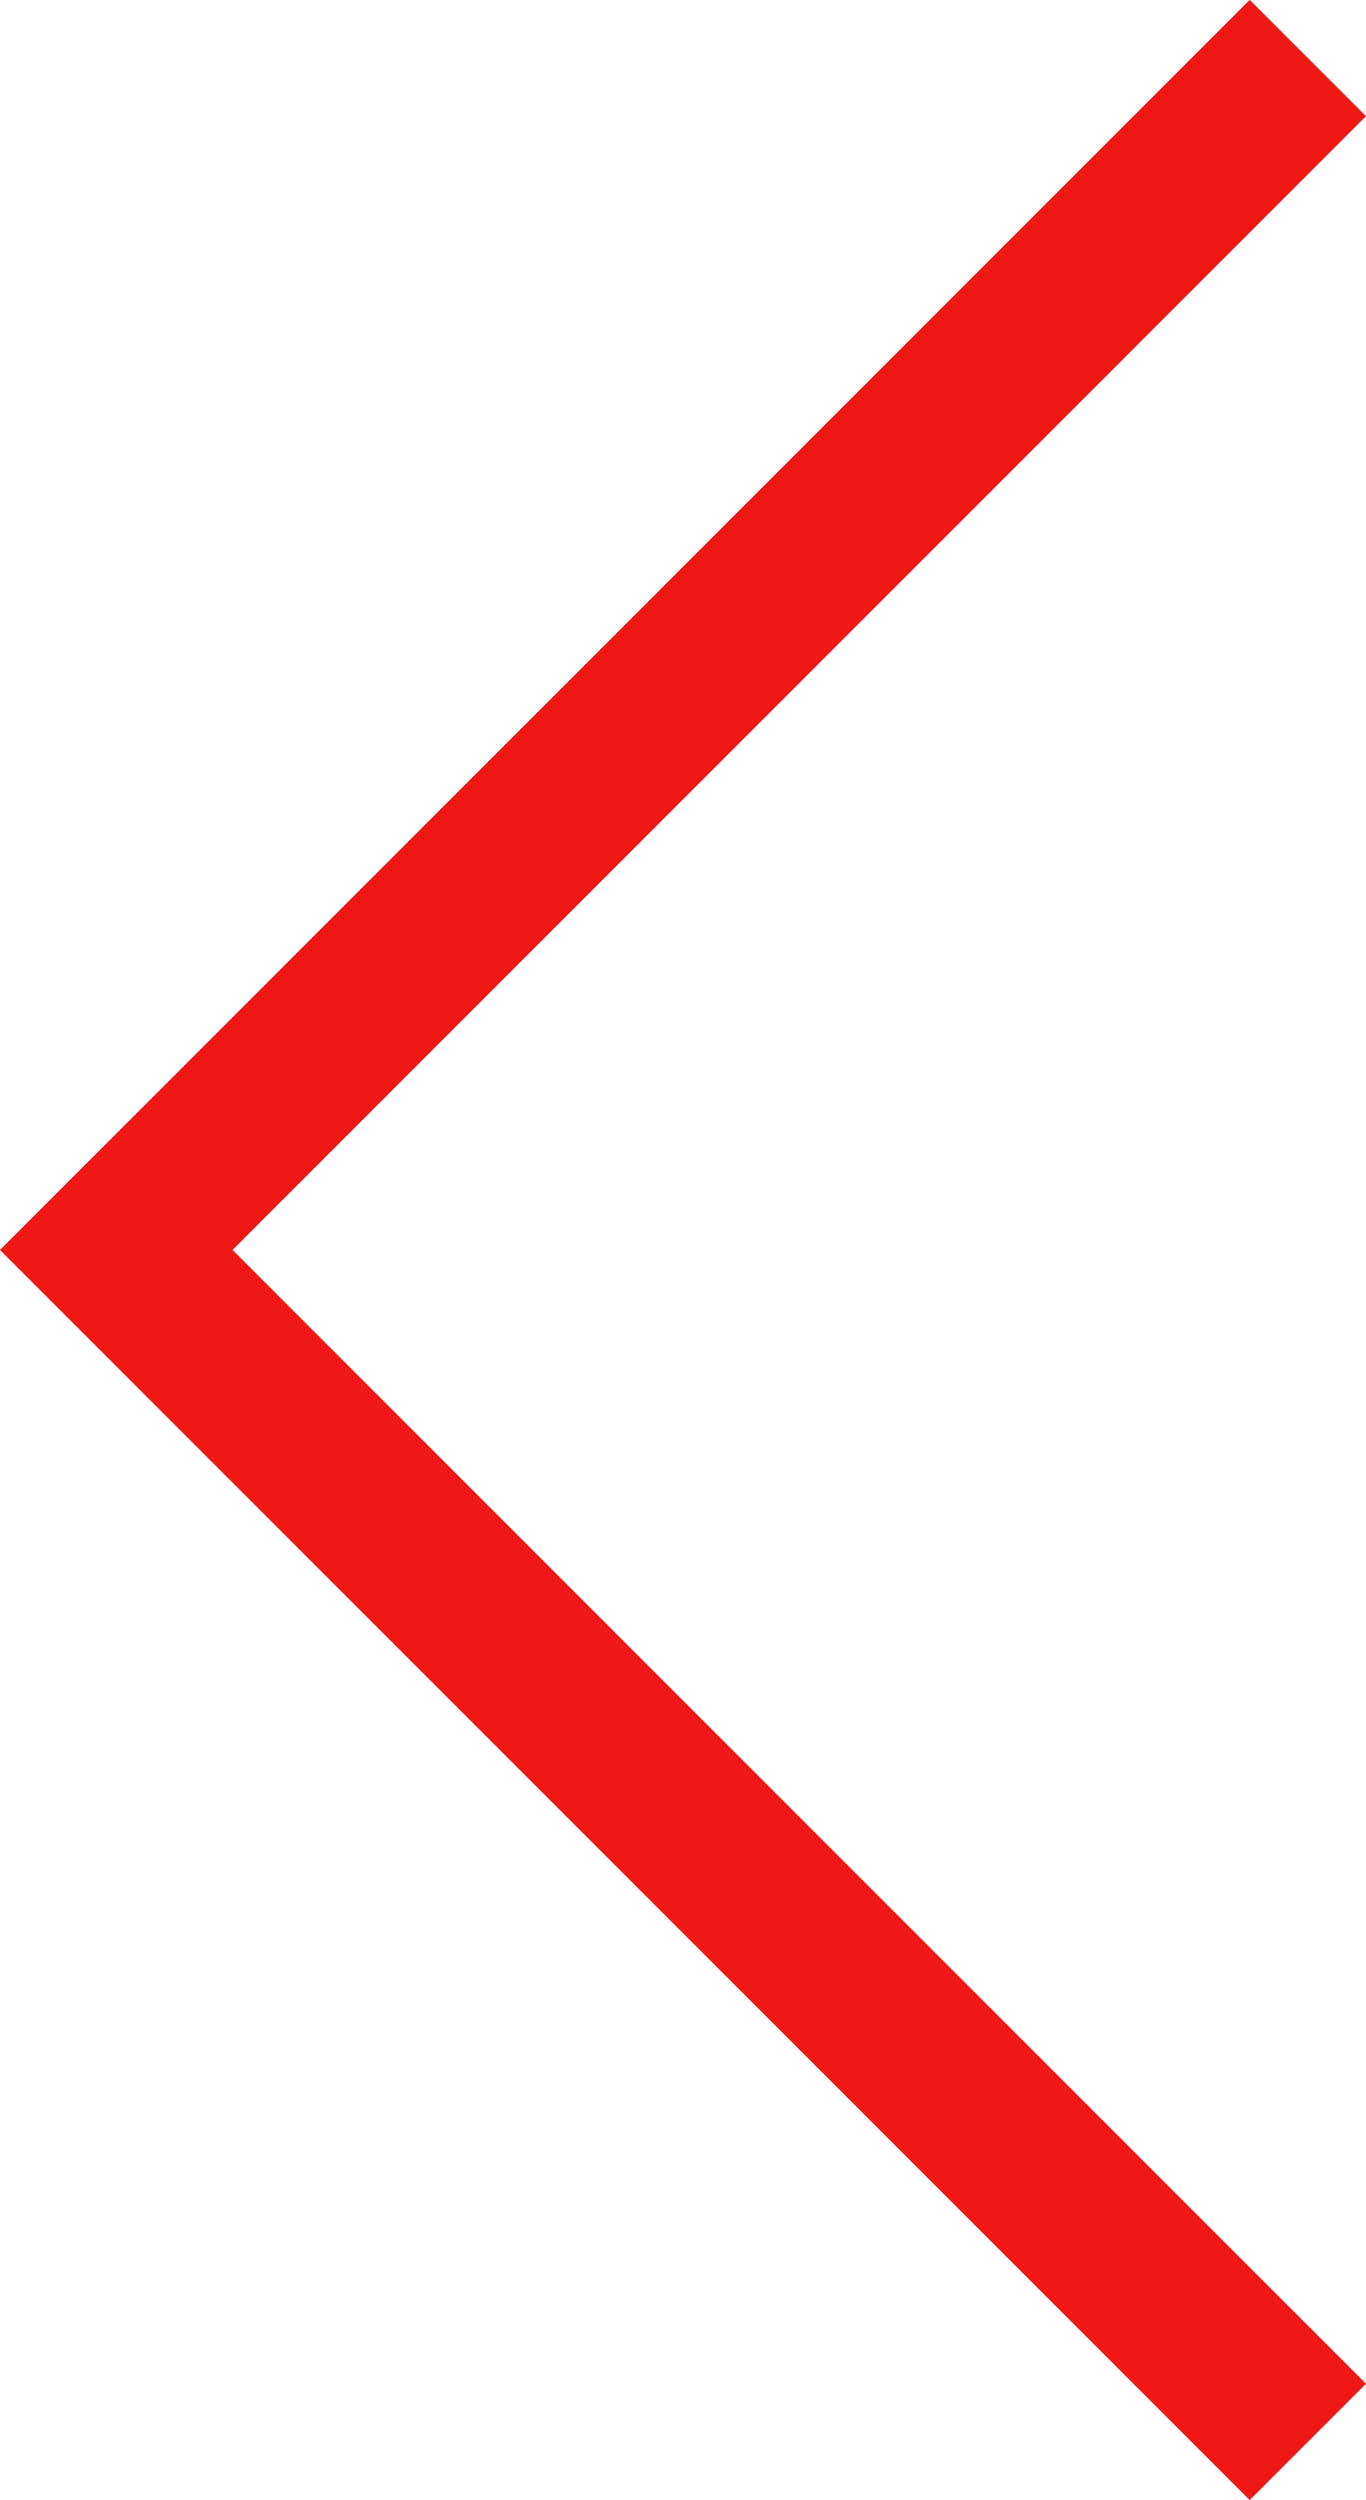 <svg xmlns="http://www.w3.org/2000/svg" width="24.92" height="45.598" viewBox="0 0 24.92 45.598">
  <defs>
    <style>
      .cls-1 {
        fill: none;
        stroke: #ef1814;
        stroke-width: 3px;
      }
    </style>
  </defs>
  <path id="Back_Button" data-name="Back Button" class="cls-1" d="M332.39,757.7l-21.738,21.738,21.738,21.738" transform="translate(-308.531 -756.642)"/>
</svg>
